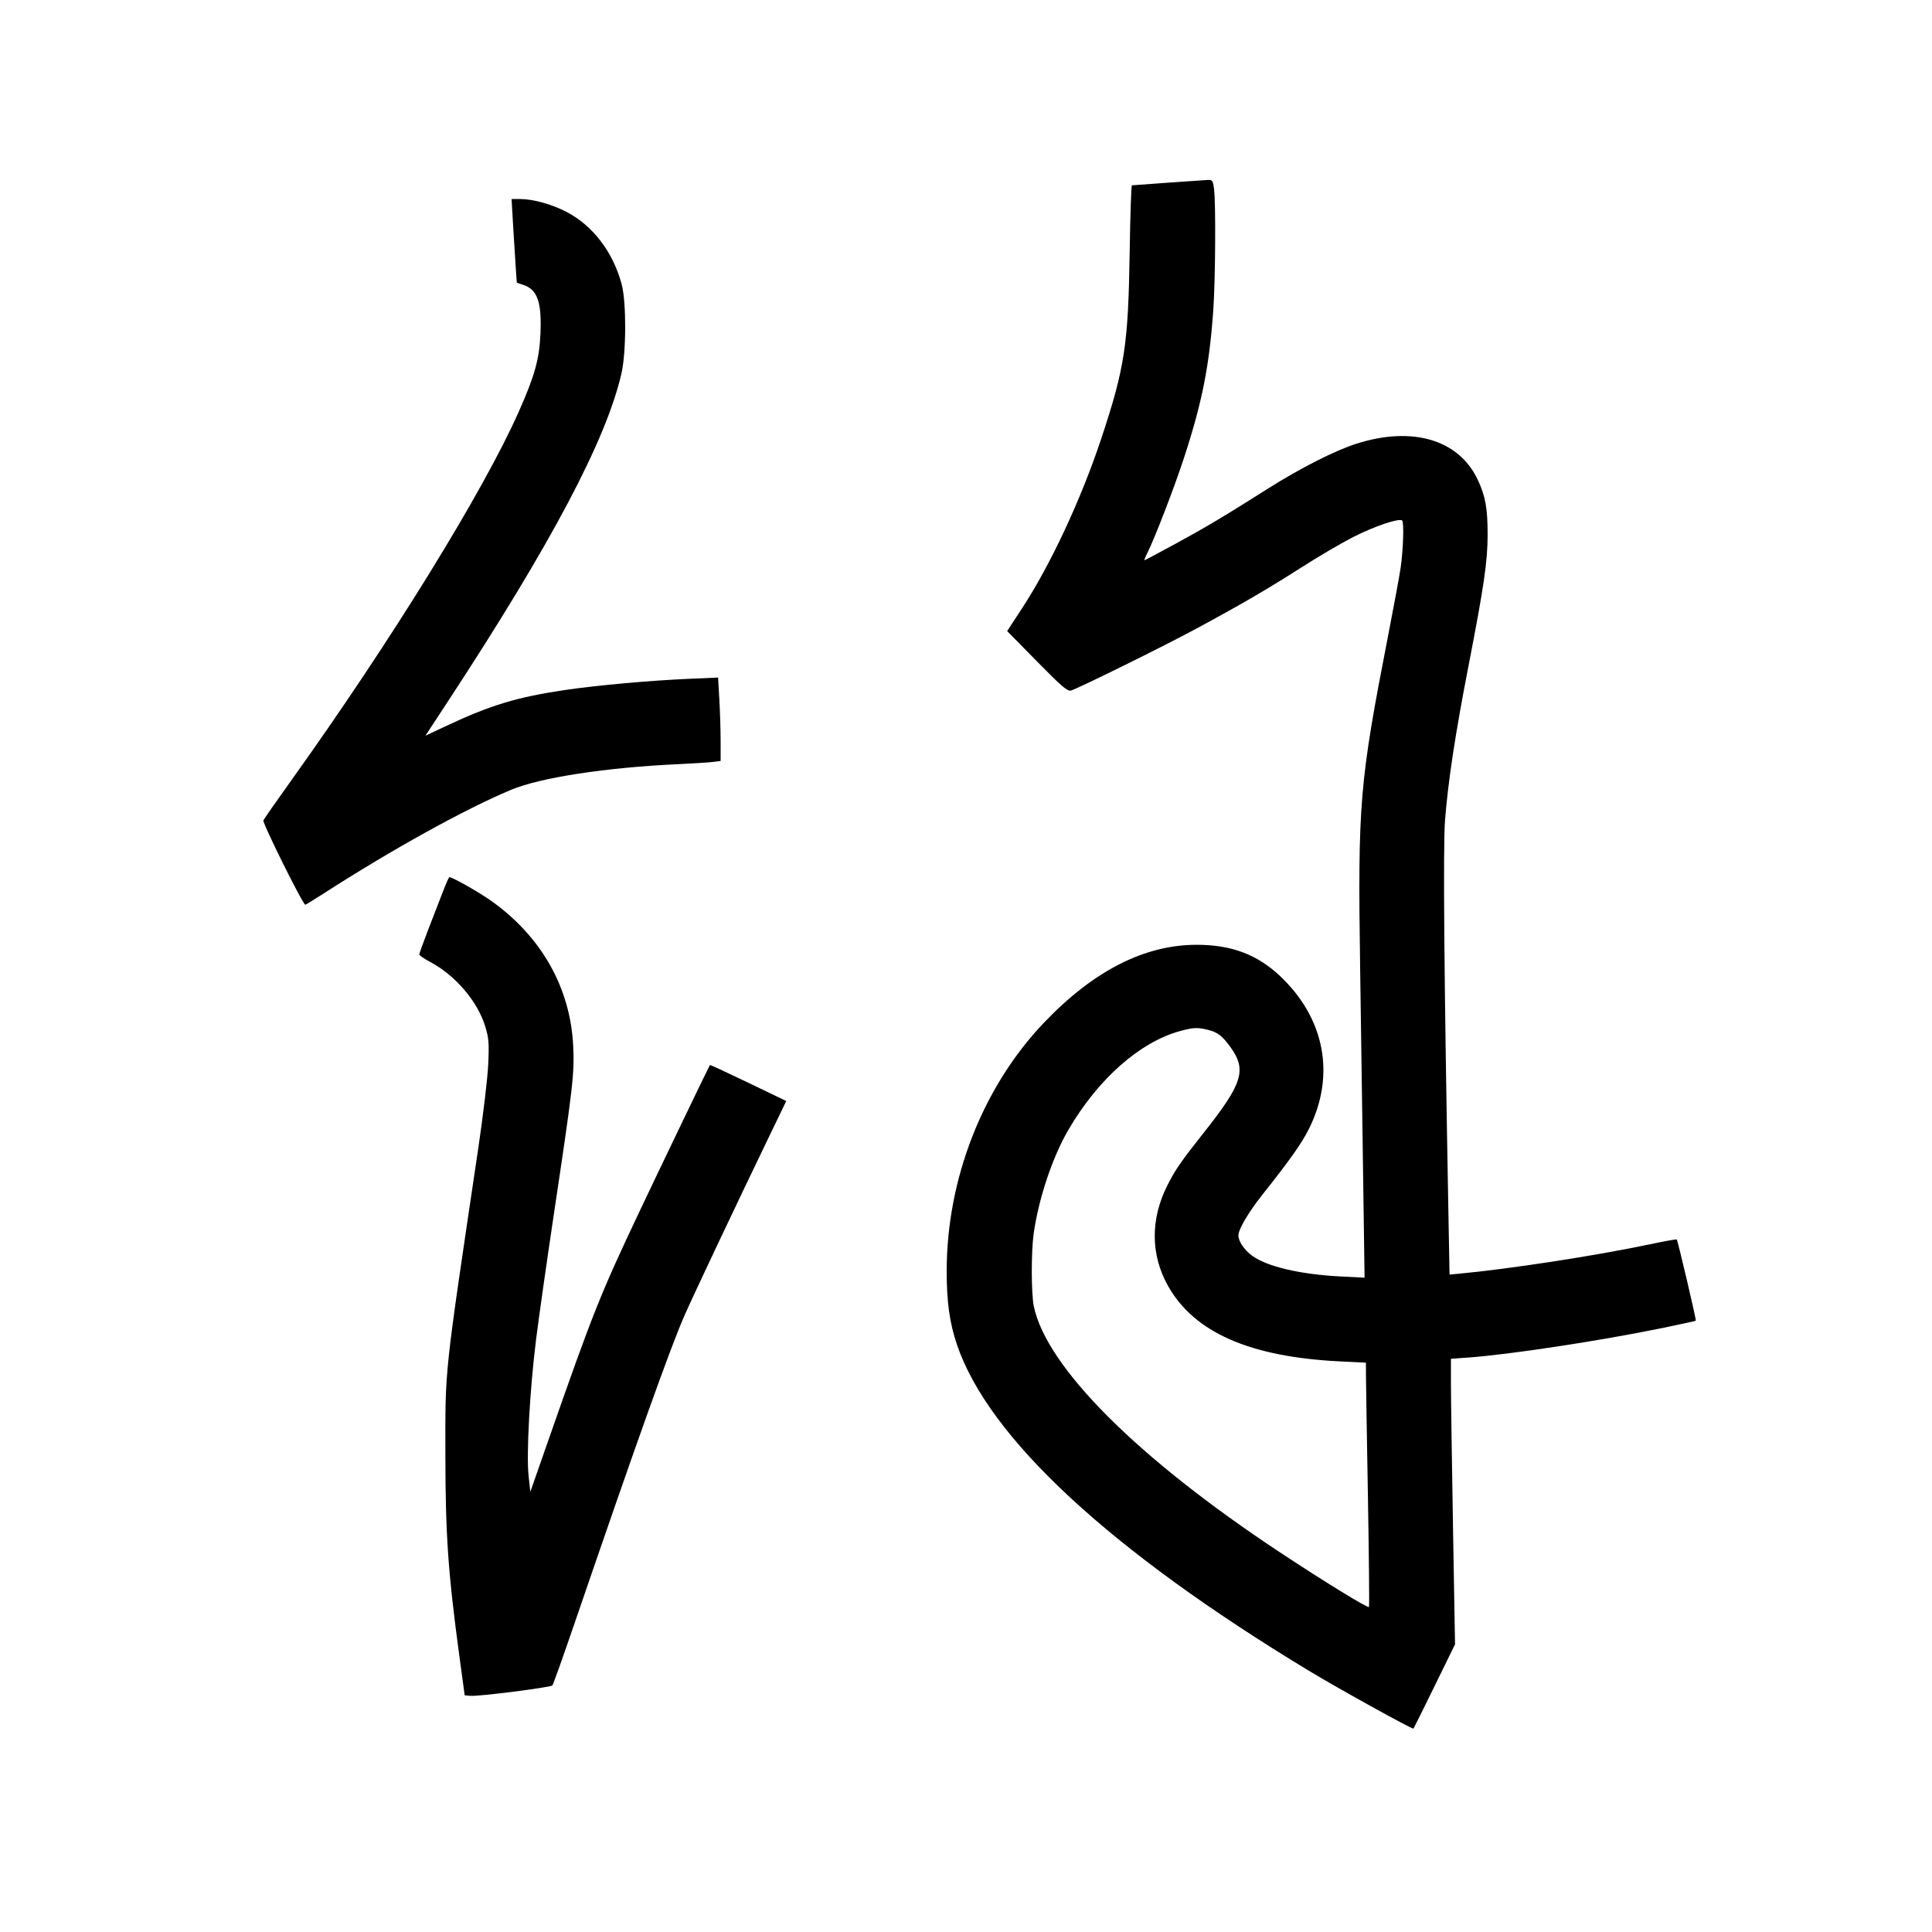 <svg xmlns="http://www.w3.org/2000/svg" width="1000" height="1000" viewBox="0 0 1000 1000" version="1.1">
	<path d="M 604.500 94.561 C 594.600 95.265, 586.217 95.877, 585.870 95.920 C 585.524 95.964, 585.002 111.637, 584.711 130.750 C 583.984 178.459, 582.151 190.468, 570.019 227 C 559.586 258.419, 543.792 292.259, 529.023 314.841 L 521.299 326.652 536.755 342.360 C 549.675 355.489, 552.564 357.960, 554.356 357.415 C 558.350 356.200, 601.371 334.974, 618.349 325.841 C 641.920 313.163, 656.025 304.953, 674 293.449 C 682.525 287.993, 694.450 281.007, 700.500 277.924 C 711.428 272.356, 724.356 268.014, 725.764 269.440 C 726.777 270.466, 726.302 284.873, 724.954 293.985 C 724.343 298.118, 721.412 313.987, 718.441 329.250 C 703.610 405.434, 702.765 415.498, 704.007 501.122 C 704.489 534.330, 705.202 583.959, 705.592 611.409 L 706.300 661.318 693.900 660.695 C 673.183 659.653, 655.925 655.626, 648.201 650.030 C 644.058 647.029, 641 642.534, 641 639.445 C 641 636.306, 646.175 627.504, 653.304 618.515 C 667.682 600.387, 673.713 591.865, 677.468 584.368 C 691.413 556.529, 685.754 526.902, 662.299 504.961 C 650.588 494.006, 637.242 489.036, 619.500 489.022 C 592.516 489.001, 566.218 502.347, 540.635 529.045 C 508.751 562.318, 490 610.073, 490 658 C 490 673.987, 491.529 684.846, 495.366 696.115 C 511.795 744.366, 574.655 802.583, 677.500 864.793 C 692.888 874.102, 731.096 895.238, 731.608 894.725 C 731.785 894.548, 736.698 884.661, 742.524 872.754 L 753.118 851.106 752.060 789.803 C 751.479 756.086, 751.002 722.830, 751.001 715.900 L 751 703.299 759.750 702.678 C 781.180 701.155, 828.175 694.012, 860.479 687.368 C 869.817 685.447, 877.586 683.747, 877.742 683.591 C 878.084 683.249, 868.433 642.098, 867.884 641.555 C 867.673 641.347, 861.363 642.475, 853.863 644.063 C 826.194 649.921, 781.093 656.862, 754.890 659.295 L 750.280 659.723 749.627 624.111 C 747.472 506.602, 746.893 437.839, 747.946 424.500 C 749.545 404.262, 753.232 380.004, 760.031 345.004 C 768.119 303.366, 769.977 290.643, 769.989 276.799 C 770.002 263.093, 768.869 256.791, 764.869 248.303 C 755.084 227.541, 731.123 220.431, 702.054 229.664 C 691.266 233.090, 673.148 242.262, 657 252.470 C 633.524 267.311, 624.117 272.926, 608.425 281.462 C 599.793 286.158, 592.556 290, 592.345 290 C 592.133 290, 592.809 288.313, 593.848 286.250 C 597.674 278.653, 607.924 252.053, 612.872 236.880 C 622.266 208.075, 625.942 189.506, 627.993 160.500 C 629.103 144.799, 629.339 104.755, 628.364 97.640 C 627.785 93.415, 627.494 93.013, 625.114 93.141 C 623.676 93.218, 614.400 93.857, 604.500 94.561 M 265.525 115.750 C 265.924 122.763, 266.532 132.511, 266.875 137.414 L 267.500 146.328 270.877 147.462 C 278.224 149.929, 280.461 156.388, 279.722 173 C 279.145 185.966, 276.768 194.483, 268.557 213 C 250.285 254.208, 202.609 331.486, 150.721 404 C 143.047 414.725, 136.571 423.999, 136.331 424.609 C 135.774 426.022, 156.923 468.577, 158.030 468.274 C 158.484 468.150, 162.601 465.635, 167.178 462.686 C 202.775 439.751, 240.486 418.878, 264.500 408.818 C 279.723 402.440, 313.773 397.231, 351.500 395.508 C 358.650 395.181, 366.413 394.681, 368.750 394.396 L 373 393.877 372.995 383.689 C 372.993 378.085, 372.695 368.370, 372.334 362.101 L 371.677 350.702 356.781 351.346 C 336.714 352.215, 309.435 354.661, 293 357.065 C 267.860 360.742, 253.977 364.928, 230.849 375.802 L 220.199 380.810 232.420 362.155 C 285.452 281.205, 313.649 227.894, 321.625 193.500 C 324.195 182.418, 324.263 156.328, 321.746 147 C 317.286 130.471, 306.912 116.845, 293.397 109.766 C 285.686 105.727, 276.028 103.038, 269.149 103.015 L 264.799 103 265.525 115.750 M 229.154 461.750 C 227.509 466.012, 224.102 474.832, 221.582 481.349 C 219.062 487.866, 217 493.577, 217 494.040 C 217 494.504, 219.588 496.263, 222.750 497.950 C 235.748 504.884, 247.226 518.349, 251.149 531.264 C 253.012 537.397, 253.205 539.839, 252.706 550.884 C 252.392 557.823, 250.096 577.225, 247.605 594 C 229.642 714.935, 230.493 706.989, 230.532 753.500 C 230.566 794.557, 231.935 814.113, 237.812 857.500 L 240.521 877.500 243.510 877.763 C 247.795 878.139, 285.019 873.403, 285.922 872.367 C 286.337 871.890, 291.531 857.325, 297.463 840 C 329.100 747.603, 347.085 697.241, 354.243 681 C 359.130 669.912, 380.548 624.624, 398.369 587.693 L 406.962 569.887 387.328 560.430 C 376.529 555.228, 367.589 551.092, 367.460 551.236 C 367.099 551.645, 341.838 604.168, 331.264 626.500 C 310.708 669.908, 306.949 679.336, 283.880 745.336 L 274.500 772.172 273.594 763.836 C 272.386 752.727, 274.230 719.241, 277.484 693.193 C 278.880 682.024, 283.135 652.099, 286.940 626.693 C 296.631 561.997, 297.350 555.713, 296.686 541.500 C 295.275 511.264, 280.163 484.575, 254 466.110 C 247.701 461.665, 234.155 454, 232.598 454 C 232.349 454, 230.799 457.488, 229.154 461.750 M 611.109 533.581 C 590.187 539.208, 568.556 558.234, 553.113 584.594 C 544.811 598.766, 537.613 620.221, 535.029 638.500 C 533.693 647.950, 533.741 669.670, 535.113 676.201 C 541.729 707.707, 588.869 754.811, 662.500 803.490 C 685.672 818.809, 707.886 832.447, 708.563 831.770 C 708.821 831.512, 708.581 805.696, 708.029 774.400 C 707.477 743.105, 707.020 714.757, 707.013 711.405 L 707 705.310 693.750 704.665 C 646.981 702.387, 618.083 689.703, 604.521 665.500 C 595.516 649.430, 595.409 631.047, 604.218 613.552 C 608.215 605.616, 611.455 600.918, 622.765 586.663 C 643.260 560.831, 645.459 553.836, 636.831 541.925 C 632.617 536.108, 630.326 534.348, 625.307 533.069 C 619.981 531.711, 617.766 531.791, 611.109 533.581 " stroke="none" fill="black" fill-rule="evenodd"/>
</svg>
